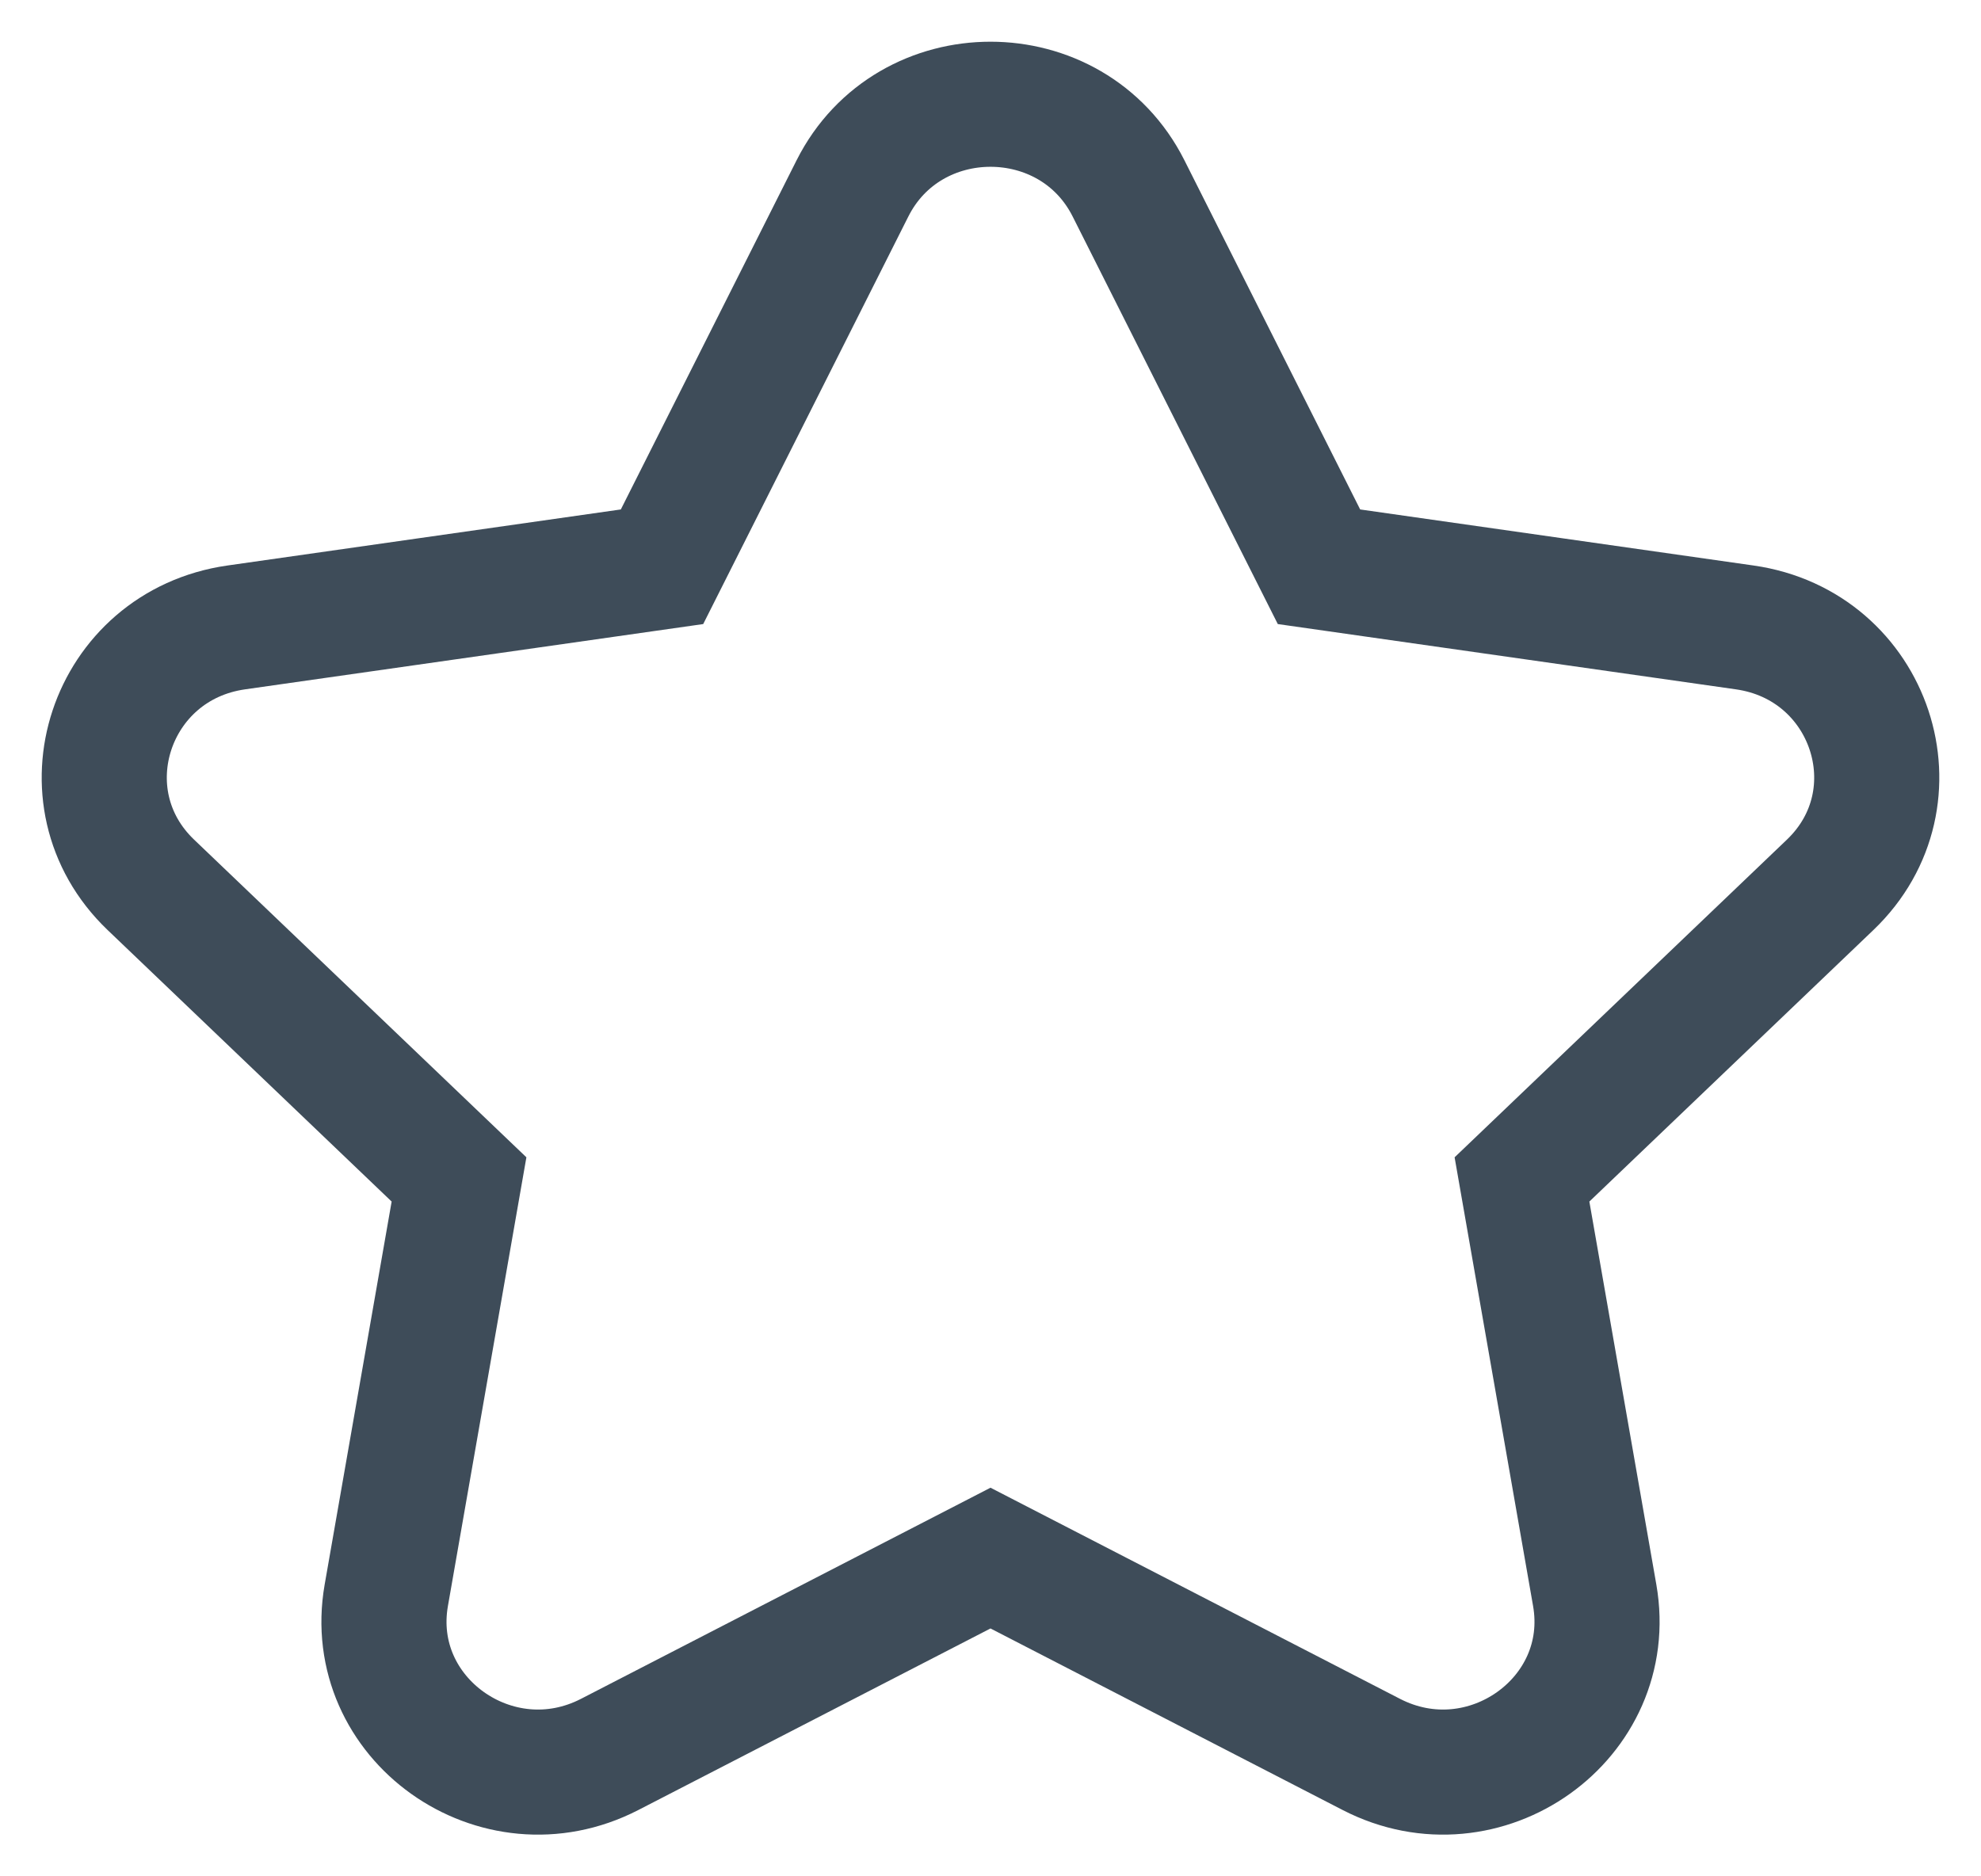 <?xml version="1.0" encoding="UTF-8"?>
<svg width="38px" height="36px" viewBox="0 0 38 36" version="1.1" xmlns="http://www.w3.org/2000/svg" xmlns:xlink="http://www.w3.org/1999/xlink">
    <!-- Generator: Sketch 53.2 (72643) - https://sketchapp.com -->
    <title>secondary</title>
    <desc>Created with Sketch.</desc>
    <g id="Page-1" stroke="none" stroke-width="1" fill="none" fill-rule="evenodd">
        <g id="Test-Screen" transform="translate(-1051, -316)" stroke="#3E4C59" stroke-width="2.4">
            <path d="M1062.695,349.661 C1060.528,350.778 1057.996,348.974 1058.41,346.607 L1059.805,338.629 L1053.895,332.978 C1052.142,331.303 1053.109,328.383 1055.532,328.038 L1063.699,326.874 L1067.352,319.615 C1068.435,317.462 1071.565,317.462 1072.648,319.615 L1076.301,326.874 L1084.468,328.038 C1086.891,328.383 1087.858,331.303 1086.105,332.978 L1080.195,338.629 L1081.59,346.607 C1082.004,348.974 1079.472,350.778 1077.305,349.661 L1070,345.894 L1062.695,349.661 Z" id="secondary"></path>
        </g>
    </g>
</svg>